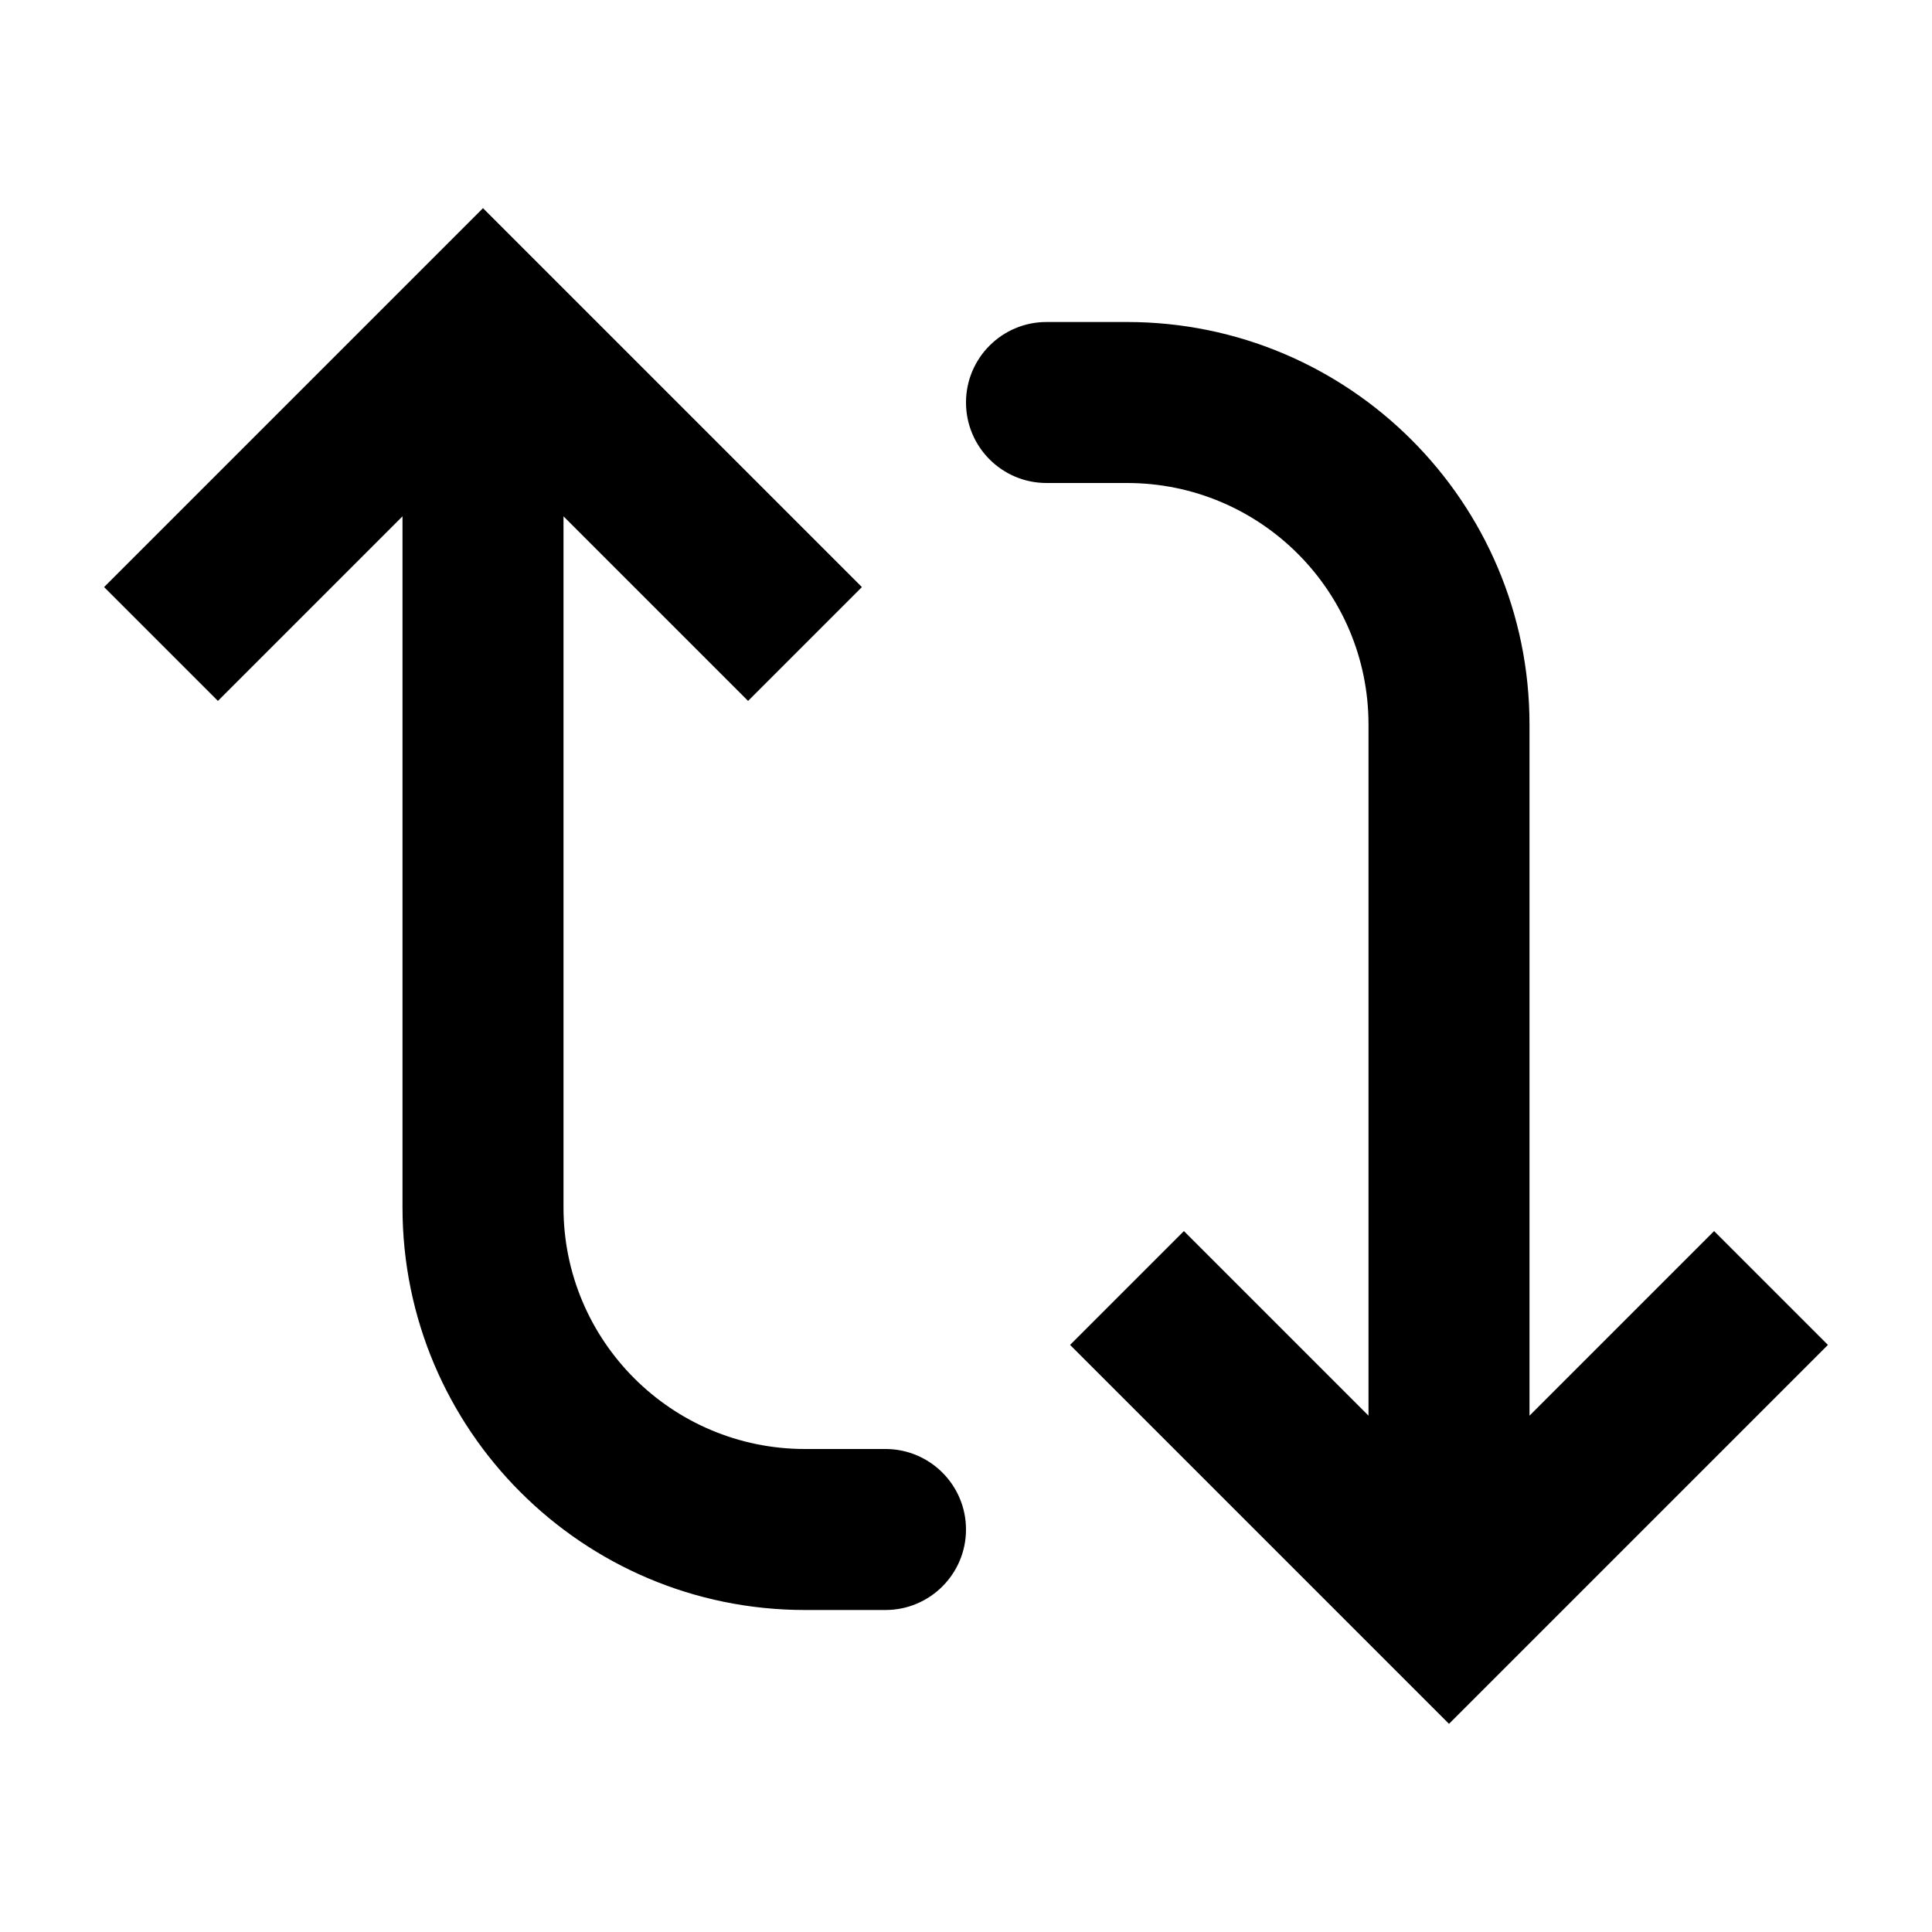 <svg width="24" height="24" viewBox="0 0 24 24" fill="none" xmlns="http://www.w3.org/2000/svg">
<path d="M18 20L17.293 20.707L18 21.414L18.707 20.707L18 20ZM13 4C12.448 4 12 4.448 12 5C12 5.552 12.448 6 13 6L13 4ZM13.293 16.707L17.293 20.707L18.707 19.293L14.707 15.293L13.293 16.707ZM18.707 20.707L22.707 16.707L21.293 15.293L17.293 19.293L18.707 20.707ZM19 20L19 9L17 9L17 20L19 20ZM14 4L13 4L13 6L14 6L14 4ZM19 9C19 6.239 16.761 4 14 4L14 6C15.657 6 17 7.343 17 9L19 9Z" fill="currentColor"/>
<path d="M6 4L6.707 3.293L6 2.586L5.293 3.293L6 4ZM11 20C11.552 20 12 19.552 12 19C12 18.448 11.552 18 11 18L11 20ZM10.707 7.293L6.707 3.293L5.293 4.707L9.293 8.707L10.707 7.293ZM5.293 3.293L1.293 7.293L2.707 8.707L6.707 4.707L5.293 3.293ZM5 4L5 15L7 15L7 4L5 4ZM10 20L11 20L11 18L10 18L10 20ZM5 15C5 17.761 7.239 20 10 20L10 18C8.343 18 7 16.657 7 15L5 15Z" fill="currentColor"/>
</svg>

